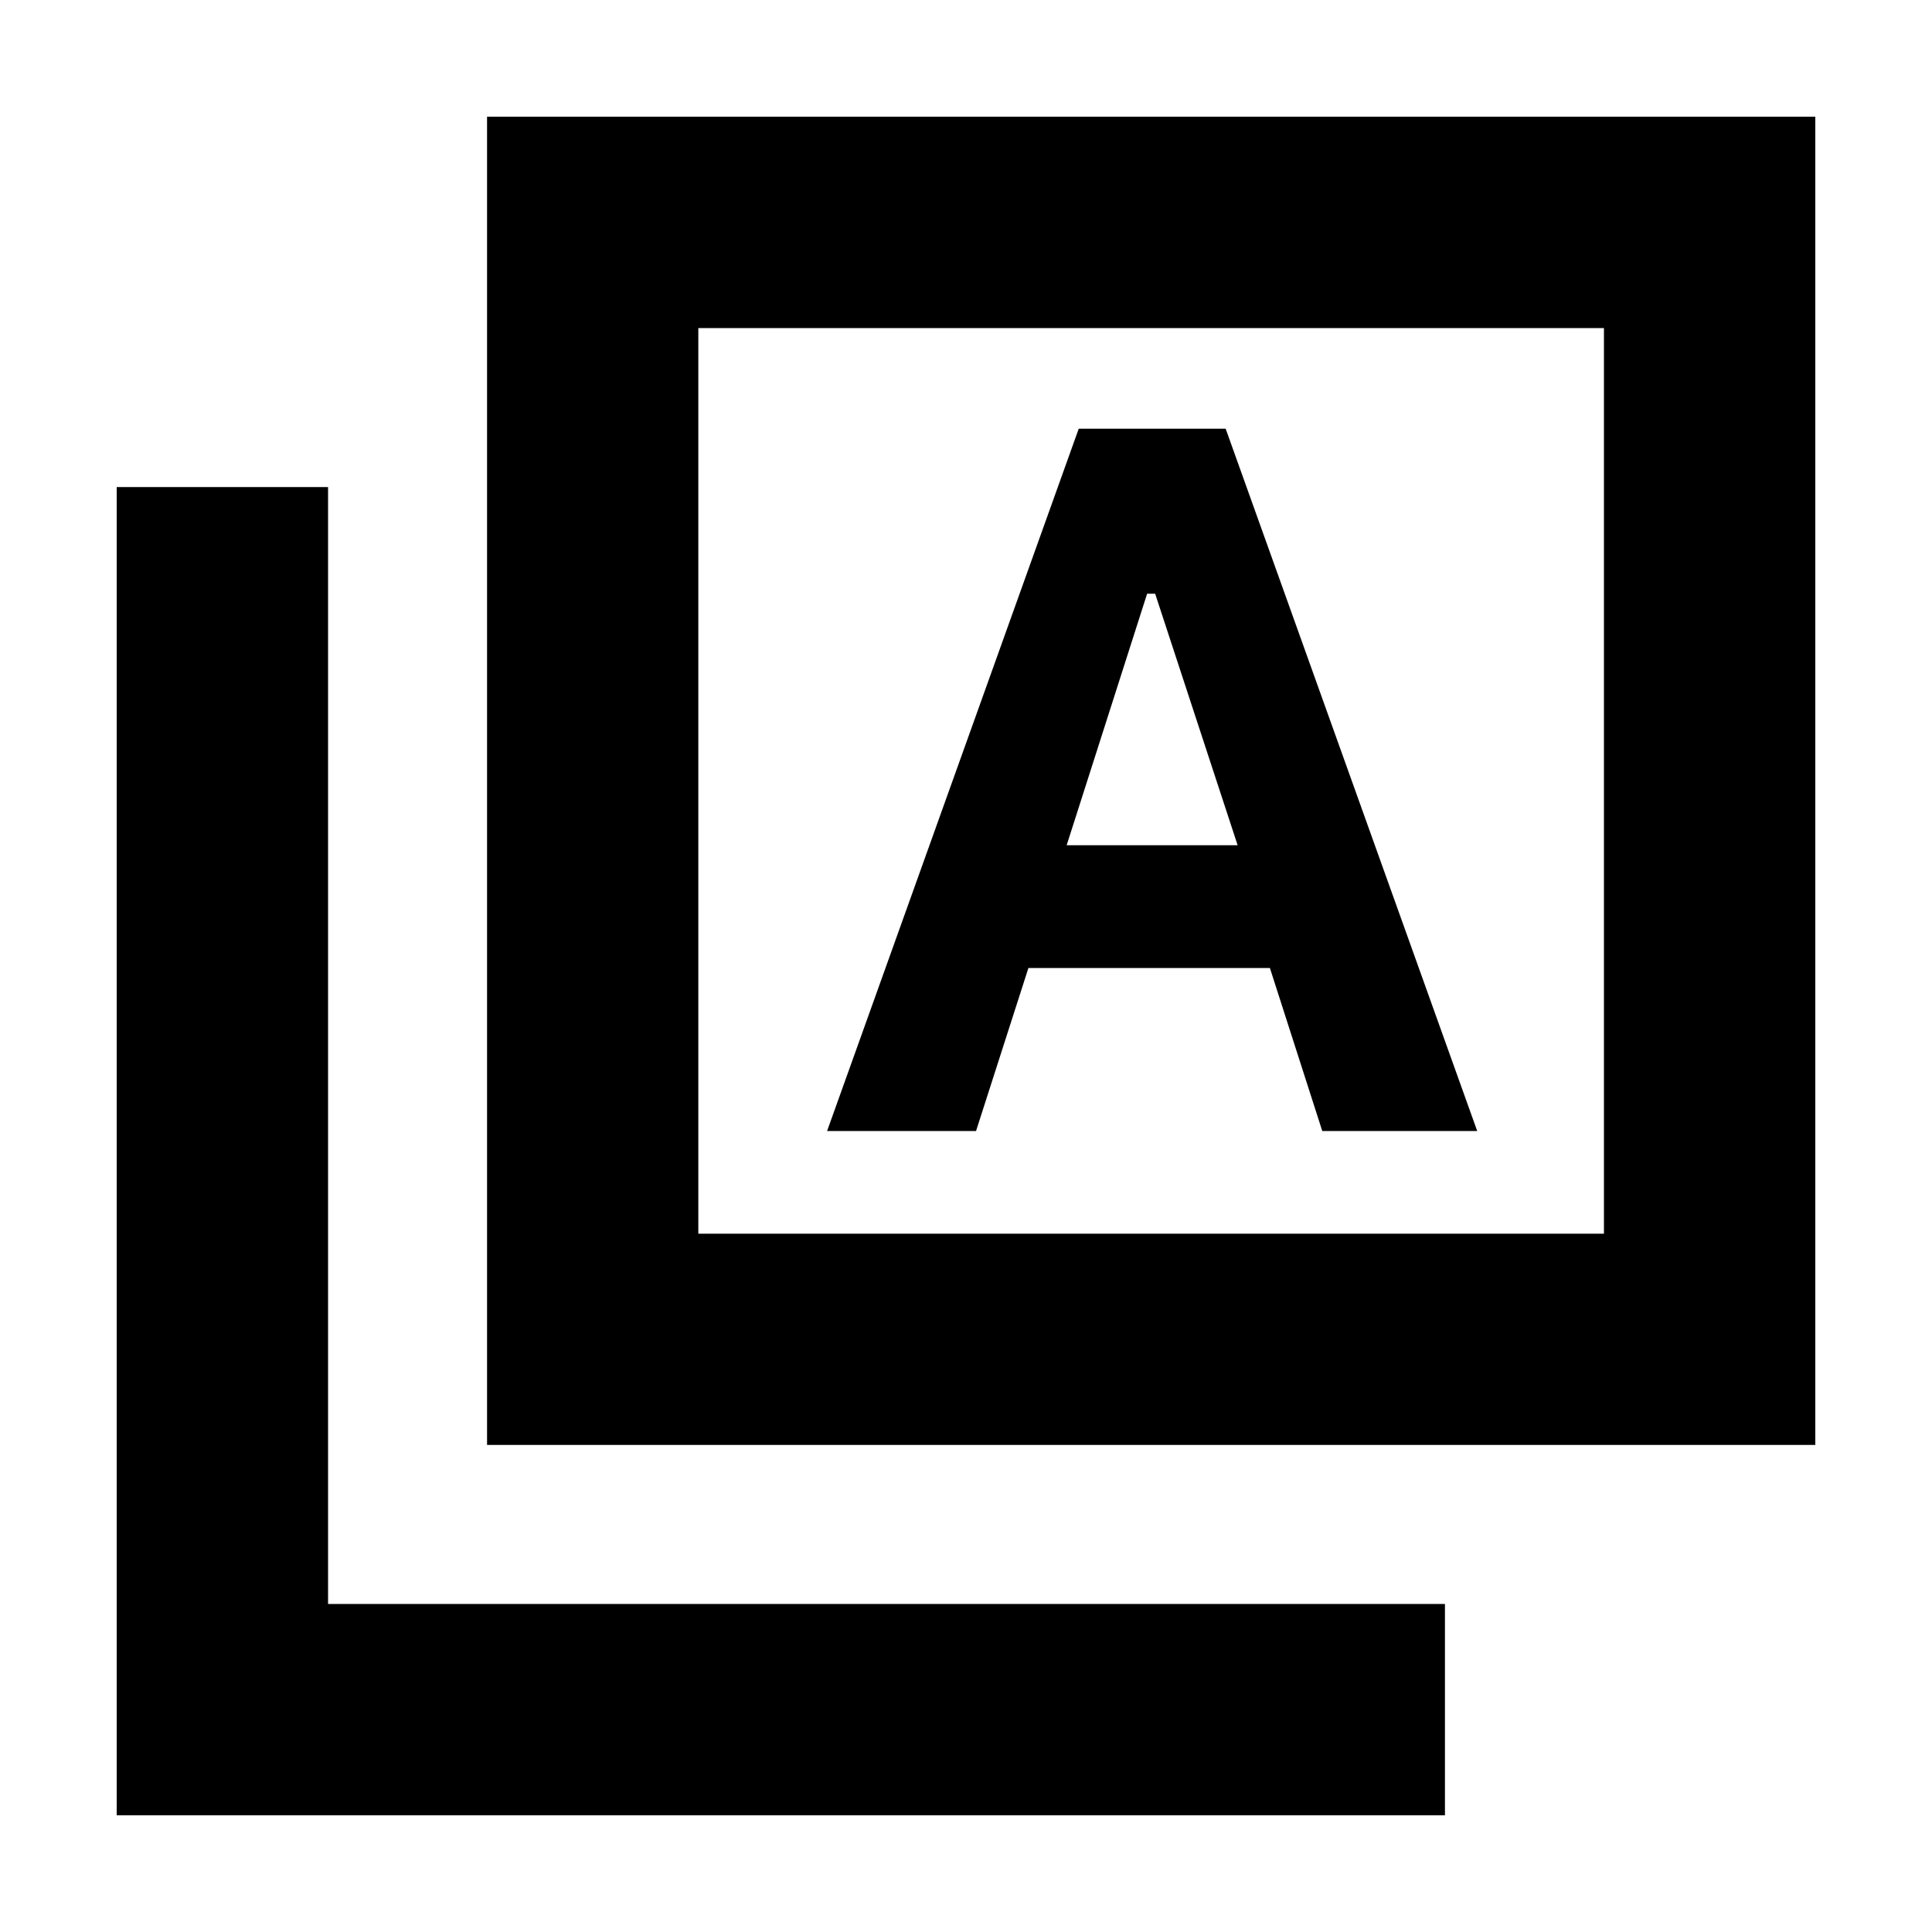 <svg xmlns="http://www.w3.org/2000/svg" height="20" width="20"><path d="M8.562 11.708H10.104L10.646 10.021H13.146L13.688 11.708H15.292L12.688 4.438H11.917H11.167ZM11.042 8.75 11.875 6.146H11.958L12.812 8.75ZM5.042 14.958V1.208H18.792V14.958ZM7.229 12.771H16.604V3.396H7.229ZM1.208 18.792V5.042H3.396V16.604H14.958V18.792ZM7.229 12.771V3.396V12.771Z"/></svg>